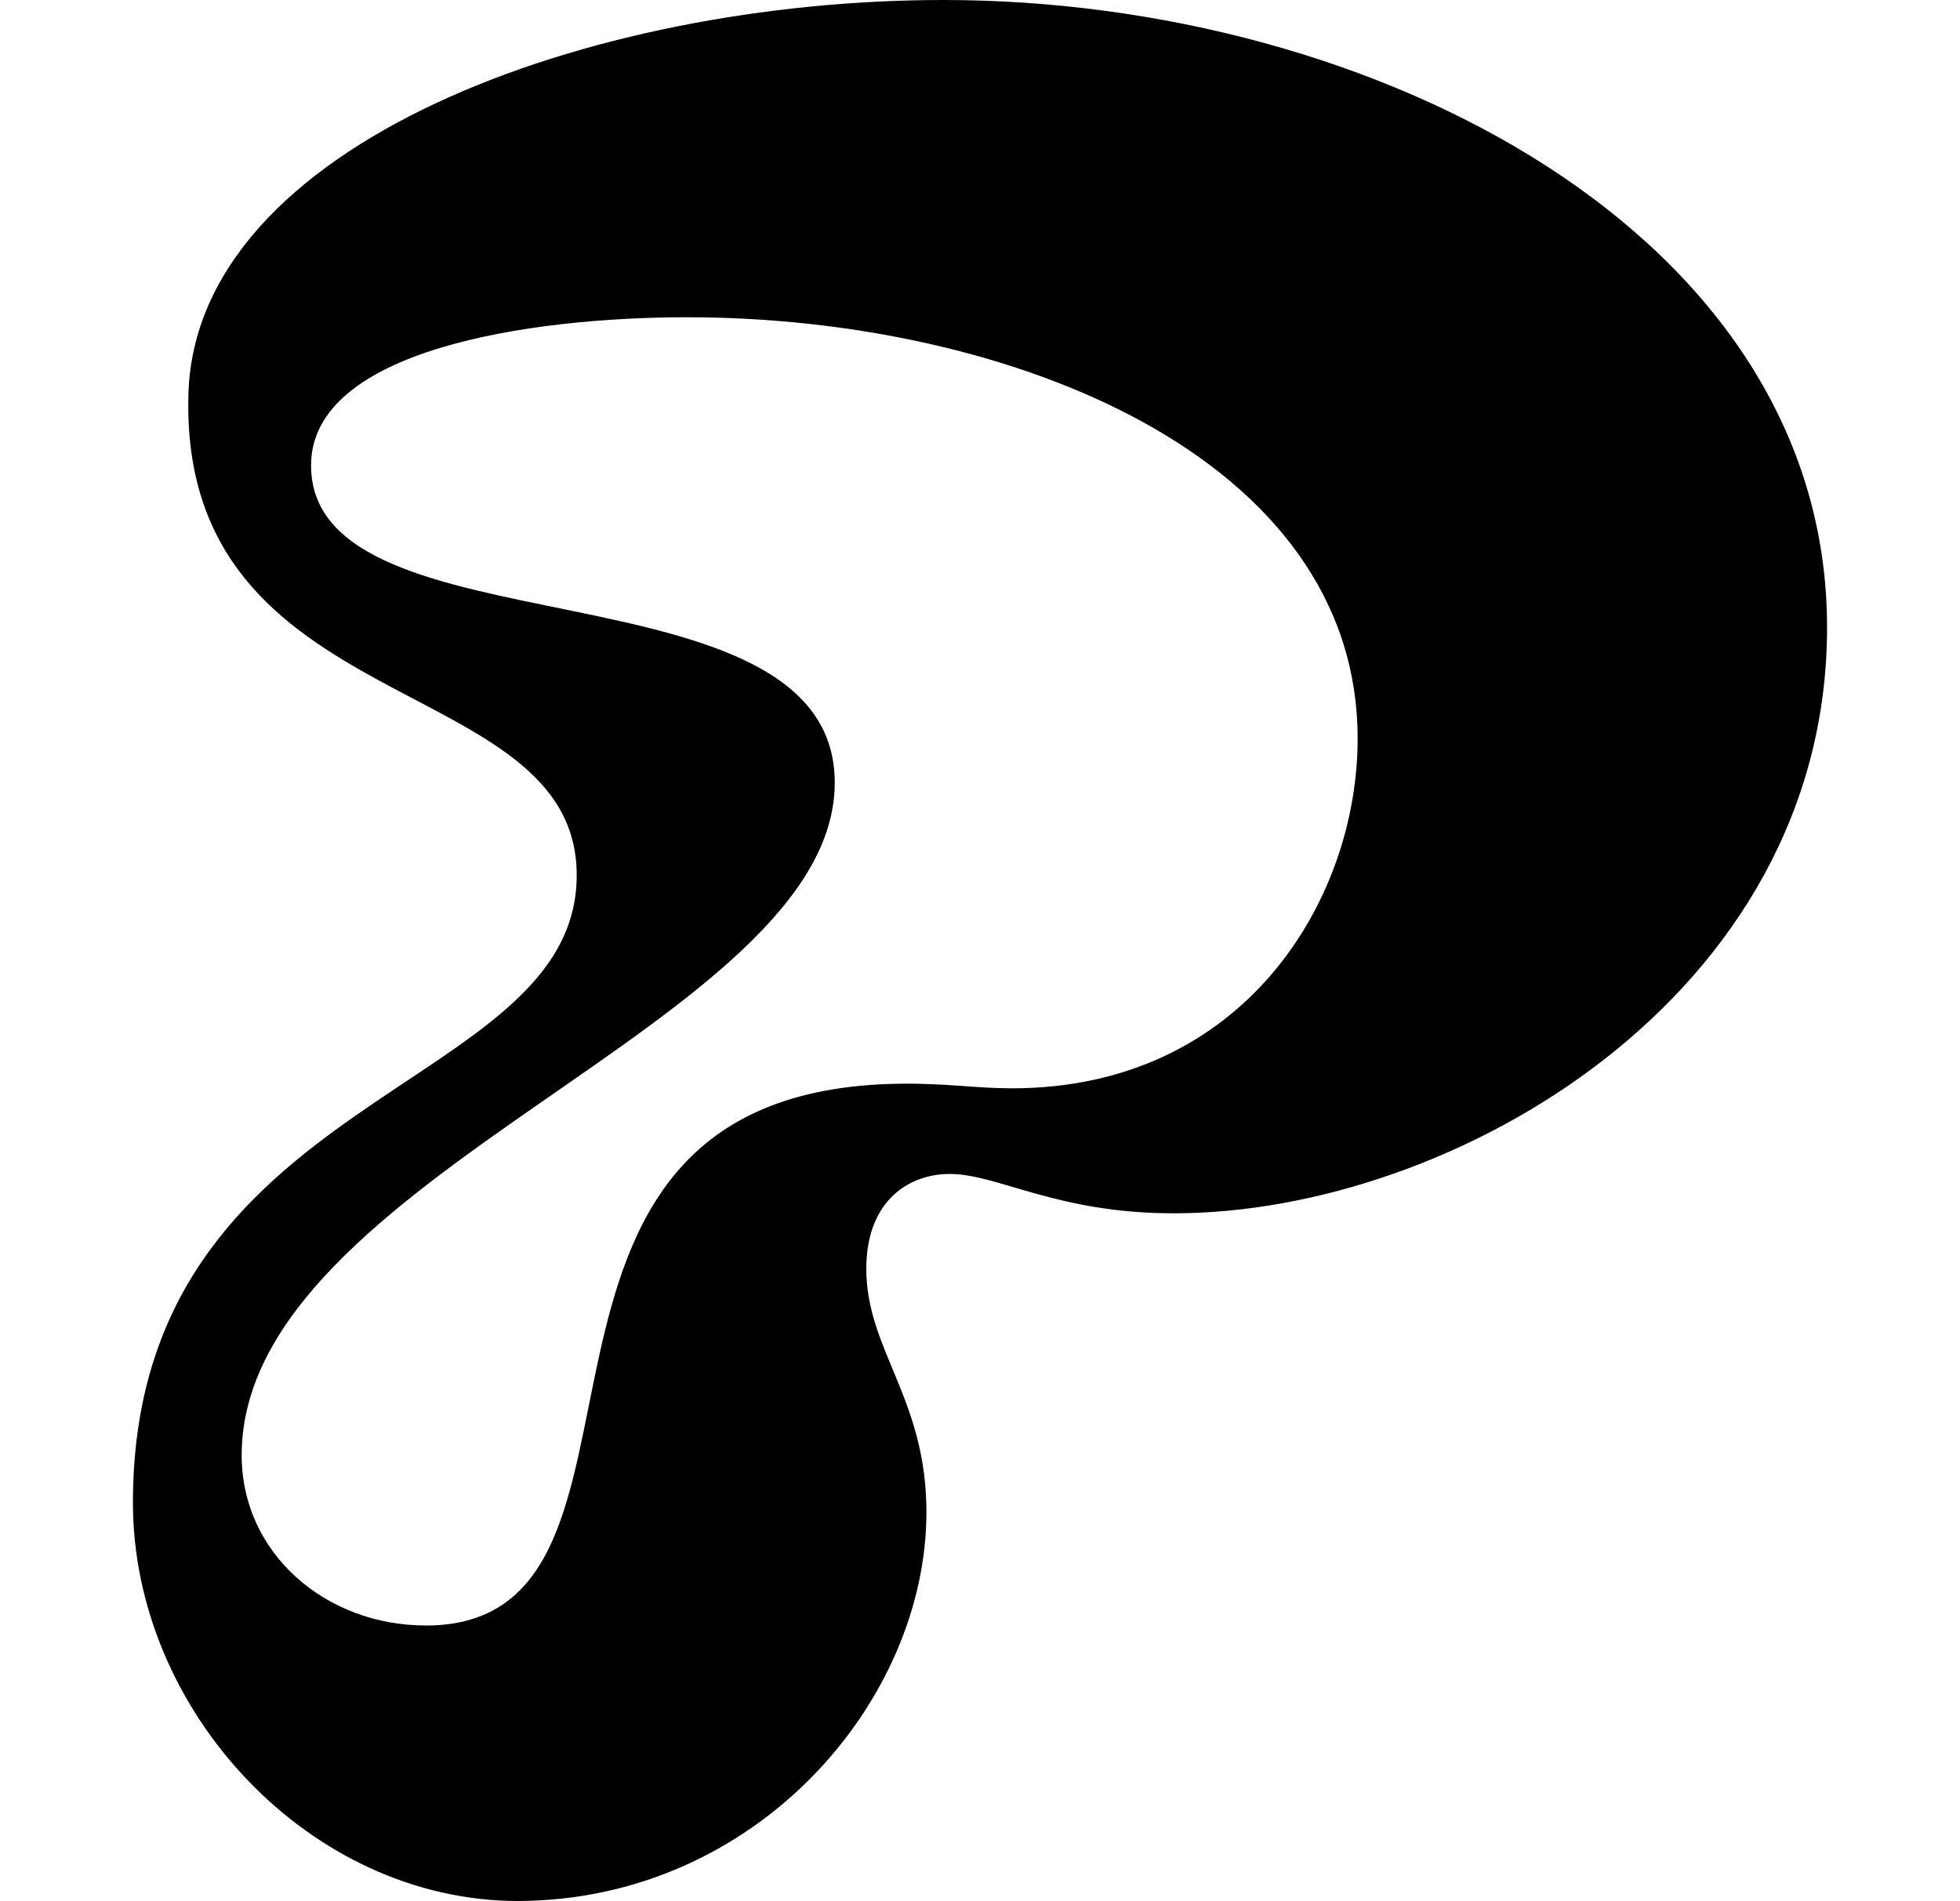 <svg xmlns="http://www.w3.org/2000/svg" width="600" height="582"
    viewBox="79.32 122.778 332.168 372.768" fill="none">
    <path
        d="M136.704 441.519C117.2 441.519 100.53 427.435 100.641 407.921C100.953 353.114 216.924 323.474 216.924 276.249C216.924 231.757 114.245 251.728 114.245 214.049C114.245 191.345 157.121 184.989 187.954 184.989C250.979 184.989 319.447 212.231 319.447 267.63C319.447 299.41 297.022 336.186 251.682 336.186C244.423 336.186 238.981 335.183 229.915 335.283C143.171 336.231 189.838 441.53 136.704 441.53V441.519ZM154.846 495.546C201.447 495.401 234.9 456.495 234.9 419.261C234.9 397.015 223.113 387.47 223.113 371.591C223.113 357.975 231.733 352.98 239.438 352.98C248.961 352.98 260.291 360.696 283.418 360.696C338.292 360.696 411.488 318.021 411.488 245.818C411.488 168.631 322.614 122.778 238.278 122.778C168.897 122.778 91.676 150.945 90.204 199.965C88.275 264.44 166.332 253.992 166.332 294.403C166.332 337.536 79.32 336.22 79.32 417.444C79.32 458.312 114.034 495.546 154.835 495.546H154.846Z"
        fill="black"></path>
</svg>